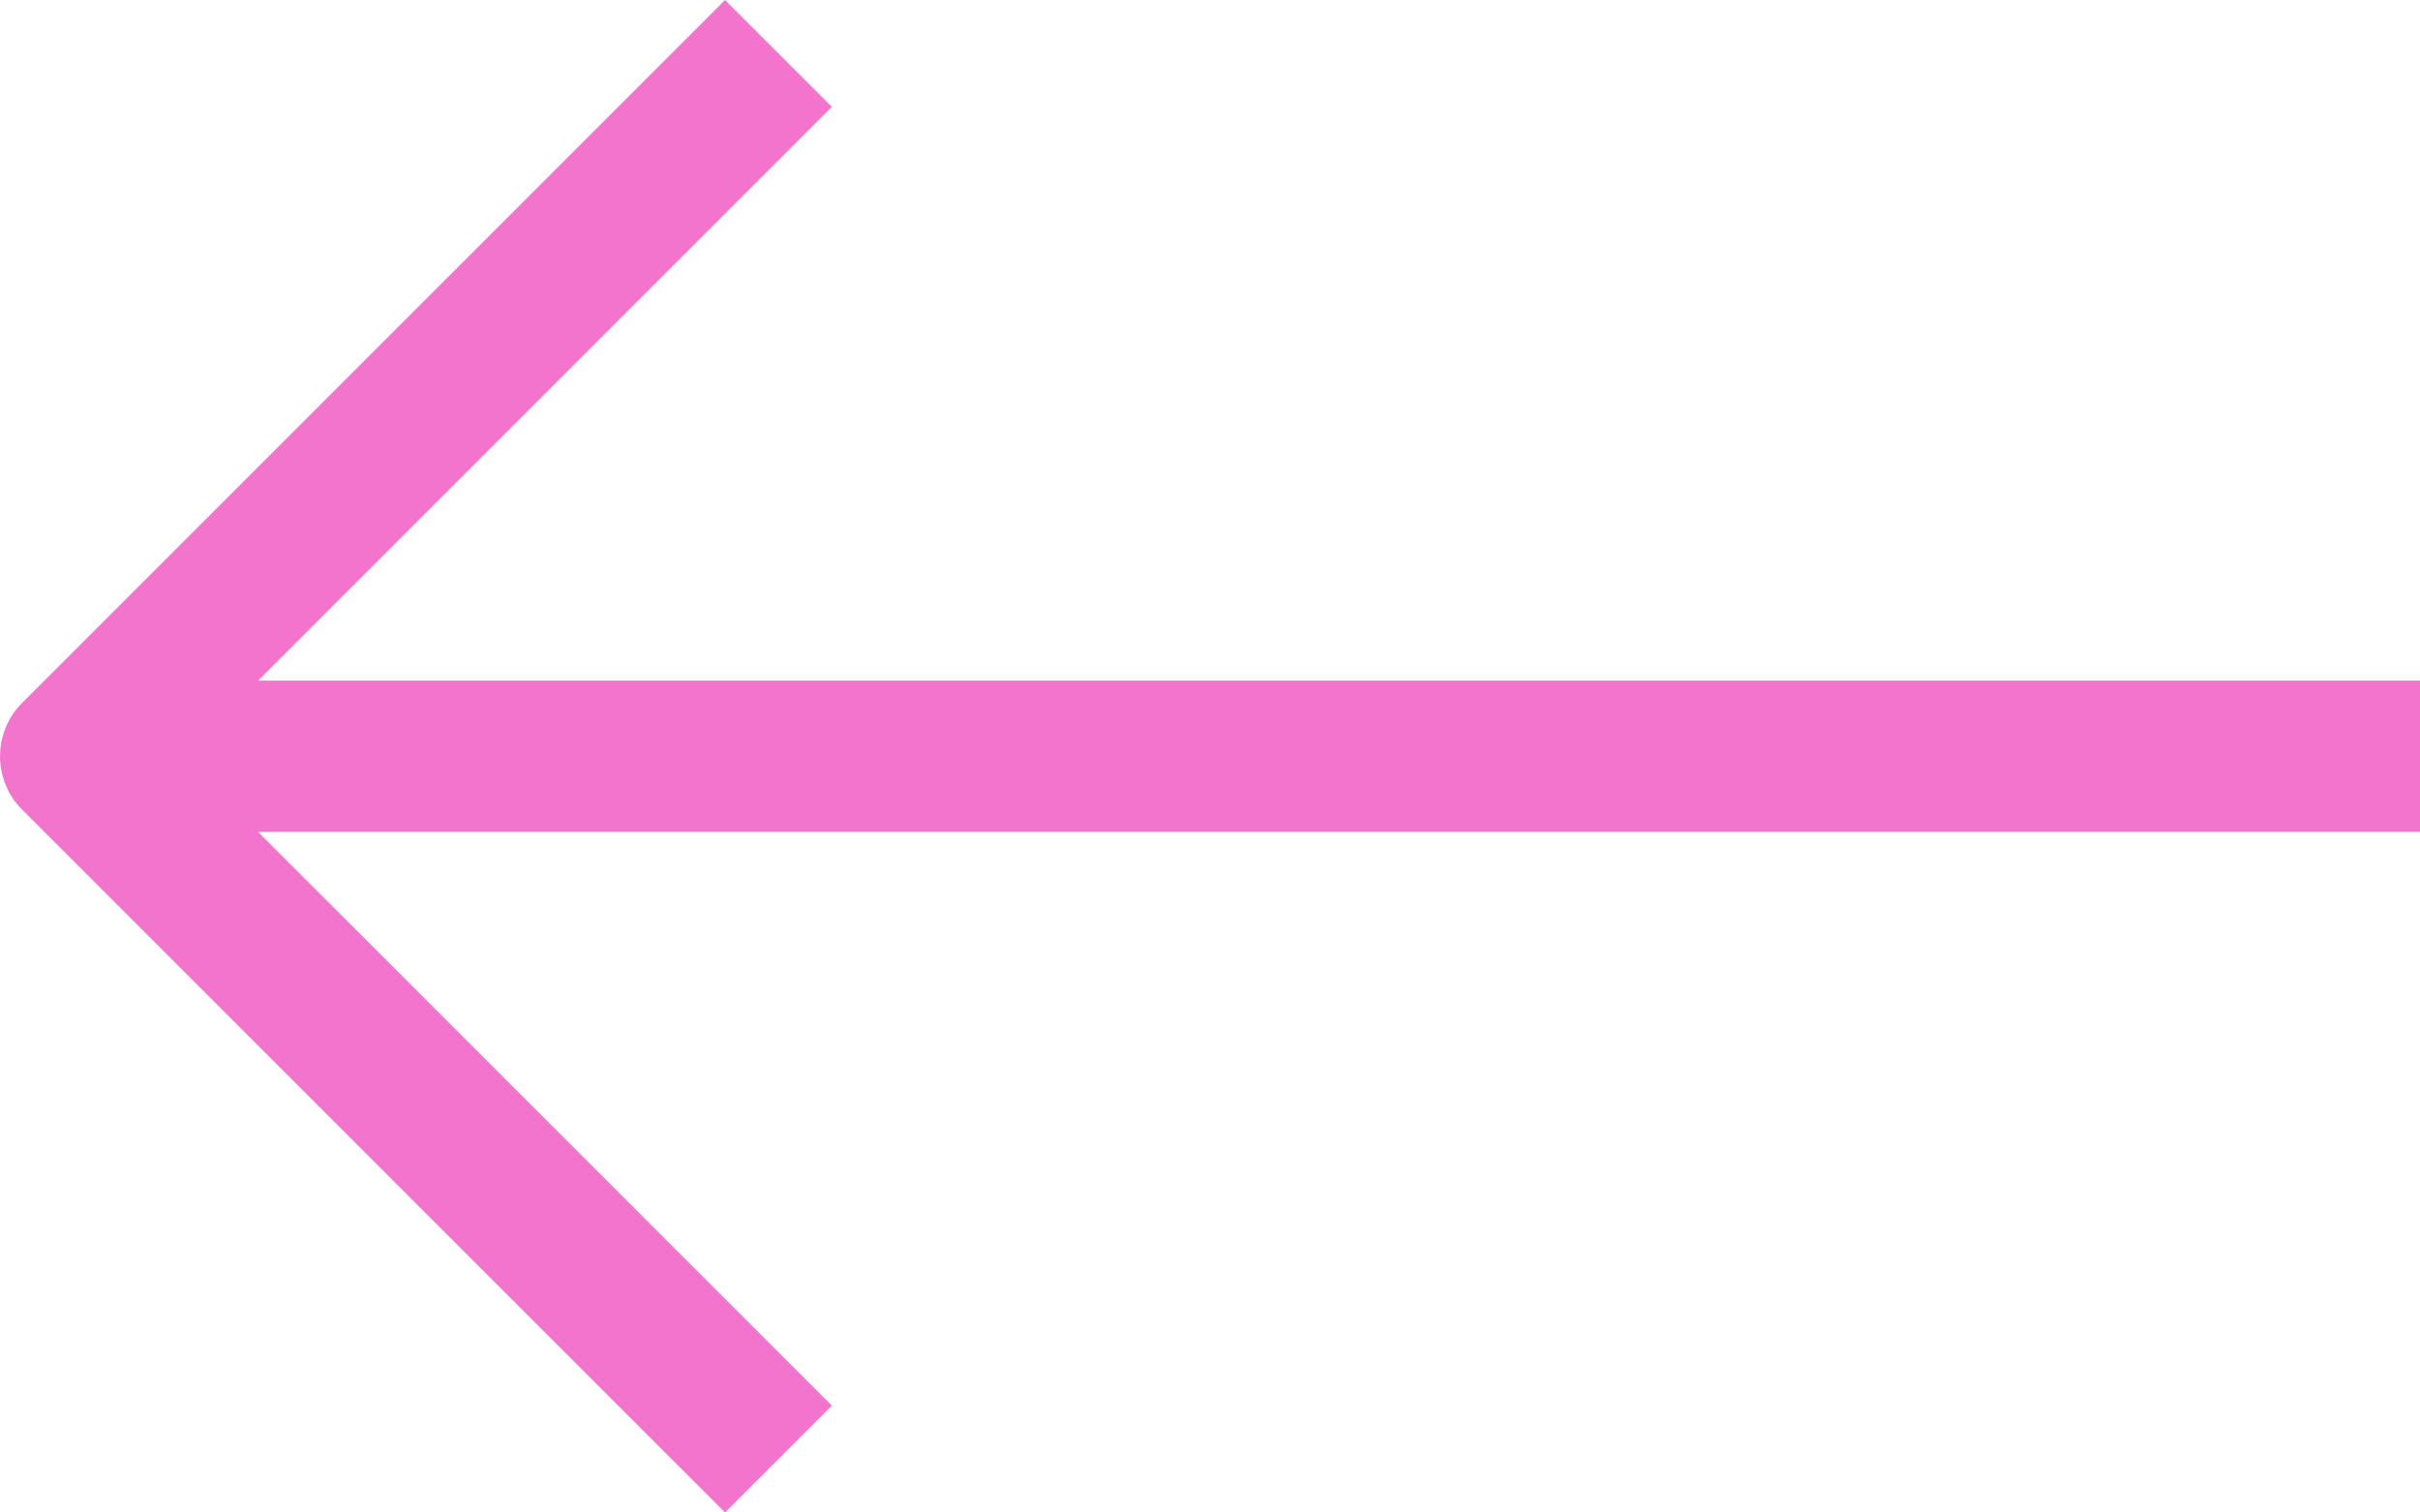 <svg xmlns="http://www.w3.org/2000/svg" width="32" height="20" viewBox="0 0 32 20">
    <path fill="#f274cc" d="M-4008.293 6160.293l-9.294-9.293-1.413 1.413 7.588 7.587H-4040v2h28.587l-7.587 7.587 1.413 1.413 9.294-9.294a1 1 0 0 0 0-1.413z" transform="rotate(180 -2004 3085.5)"/>
</svg>
